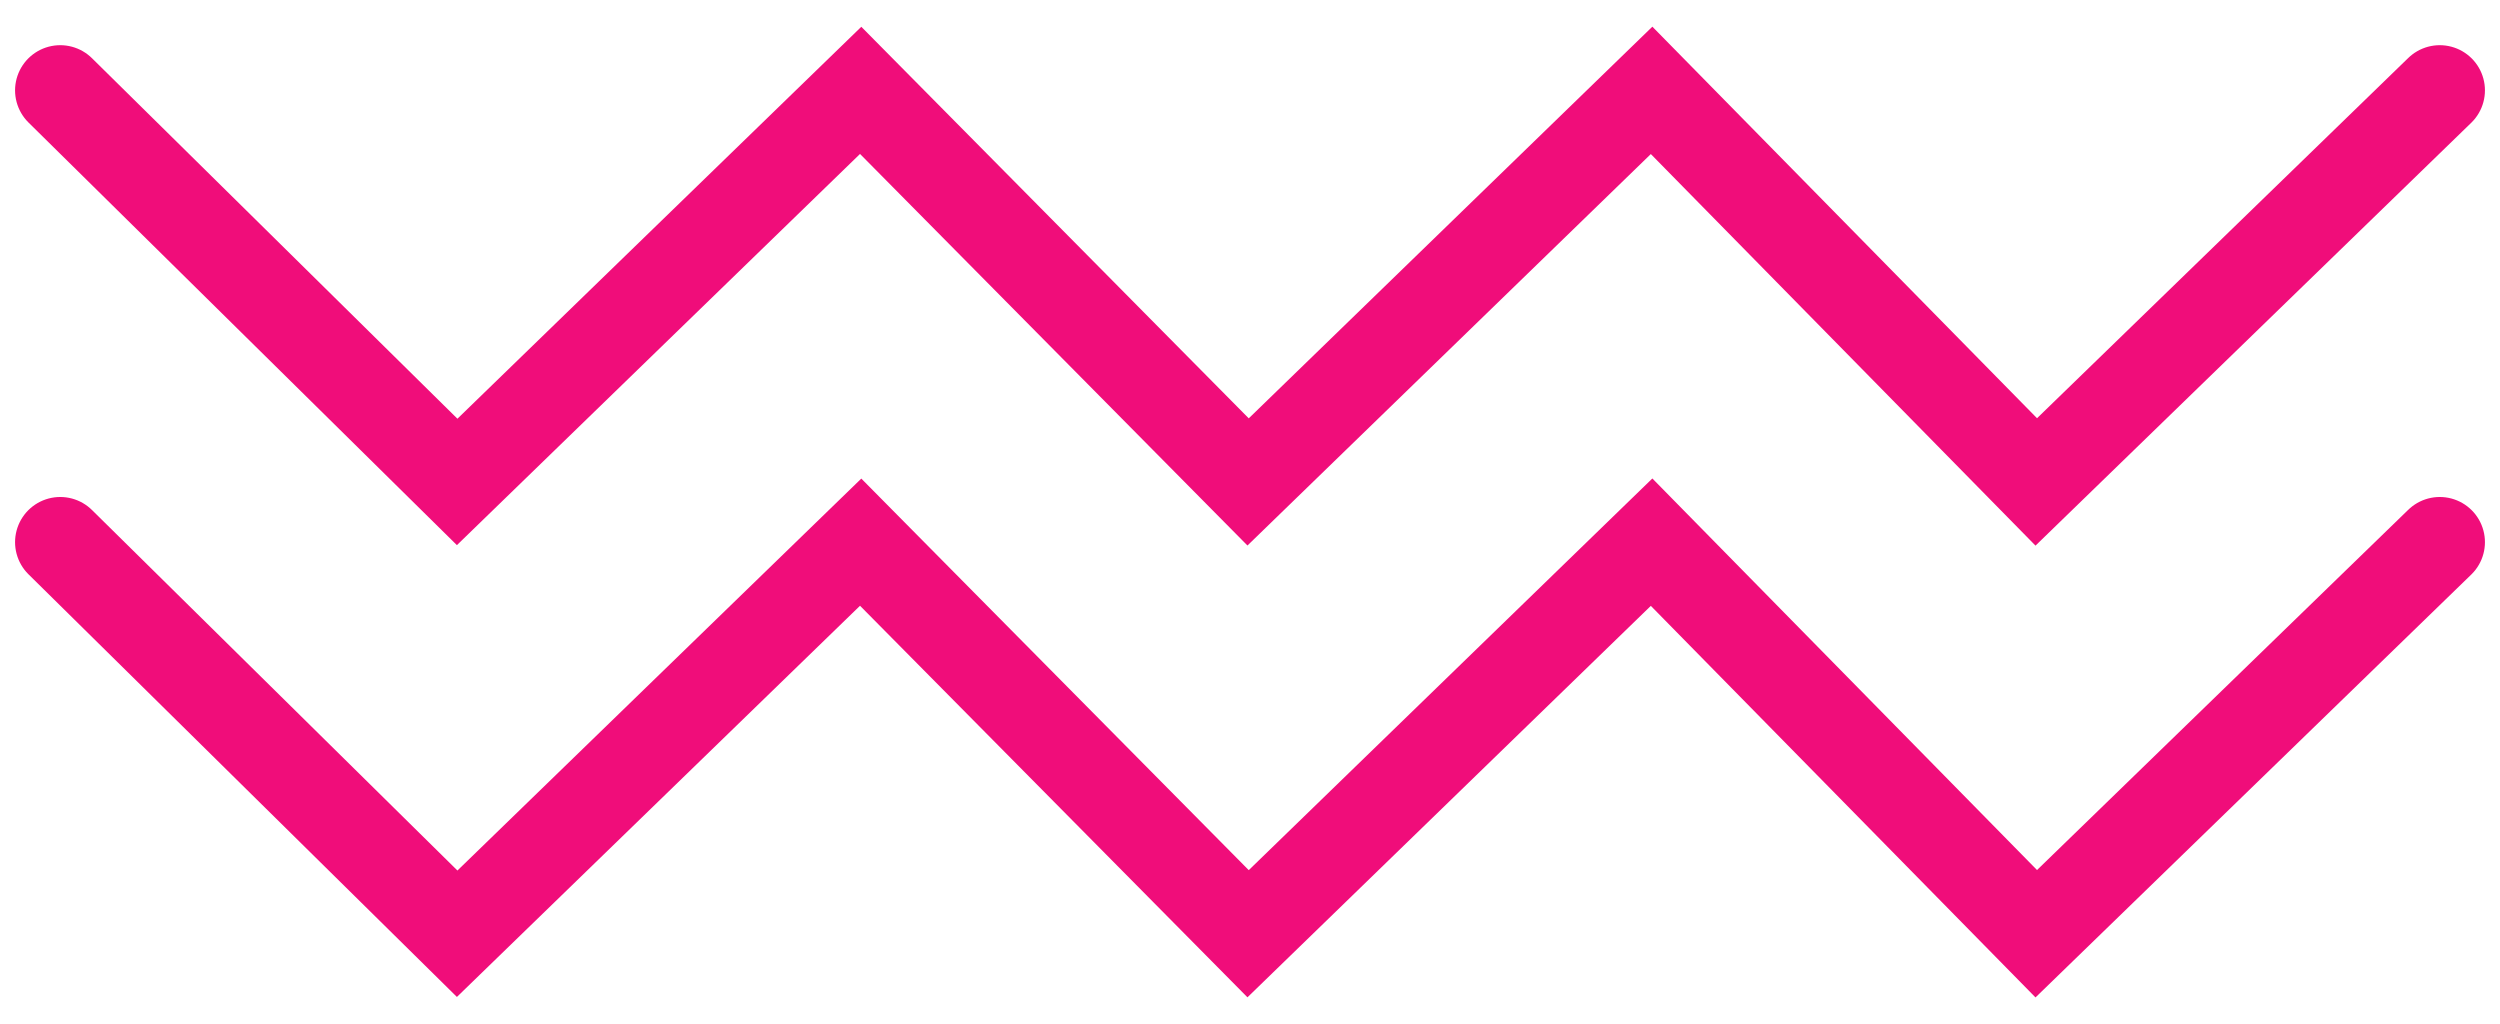 <svg width="83" height="34" fill="none" xmlns="http://www.w3.org/2000/svg"><path d="M2 3l13.178 13L28.574 3l12.863 13L54.833 3l12.771 13L81 3M2 18l13.178 13 13.396-13 12.863 13 13.396-13 12.771 13L81 18" stroke="#F00D7A" stroke-width="3" stroke-miterlimit="10" stroke-linecap="round"/></svg>